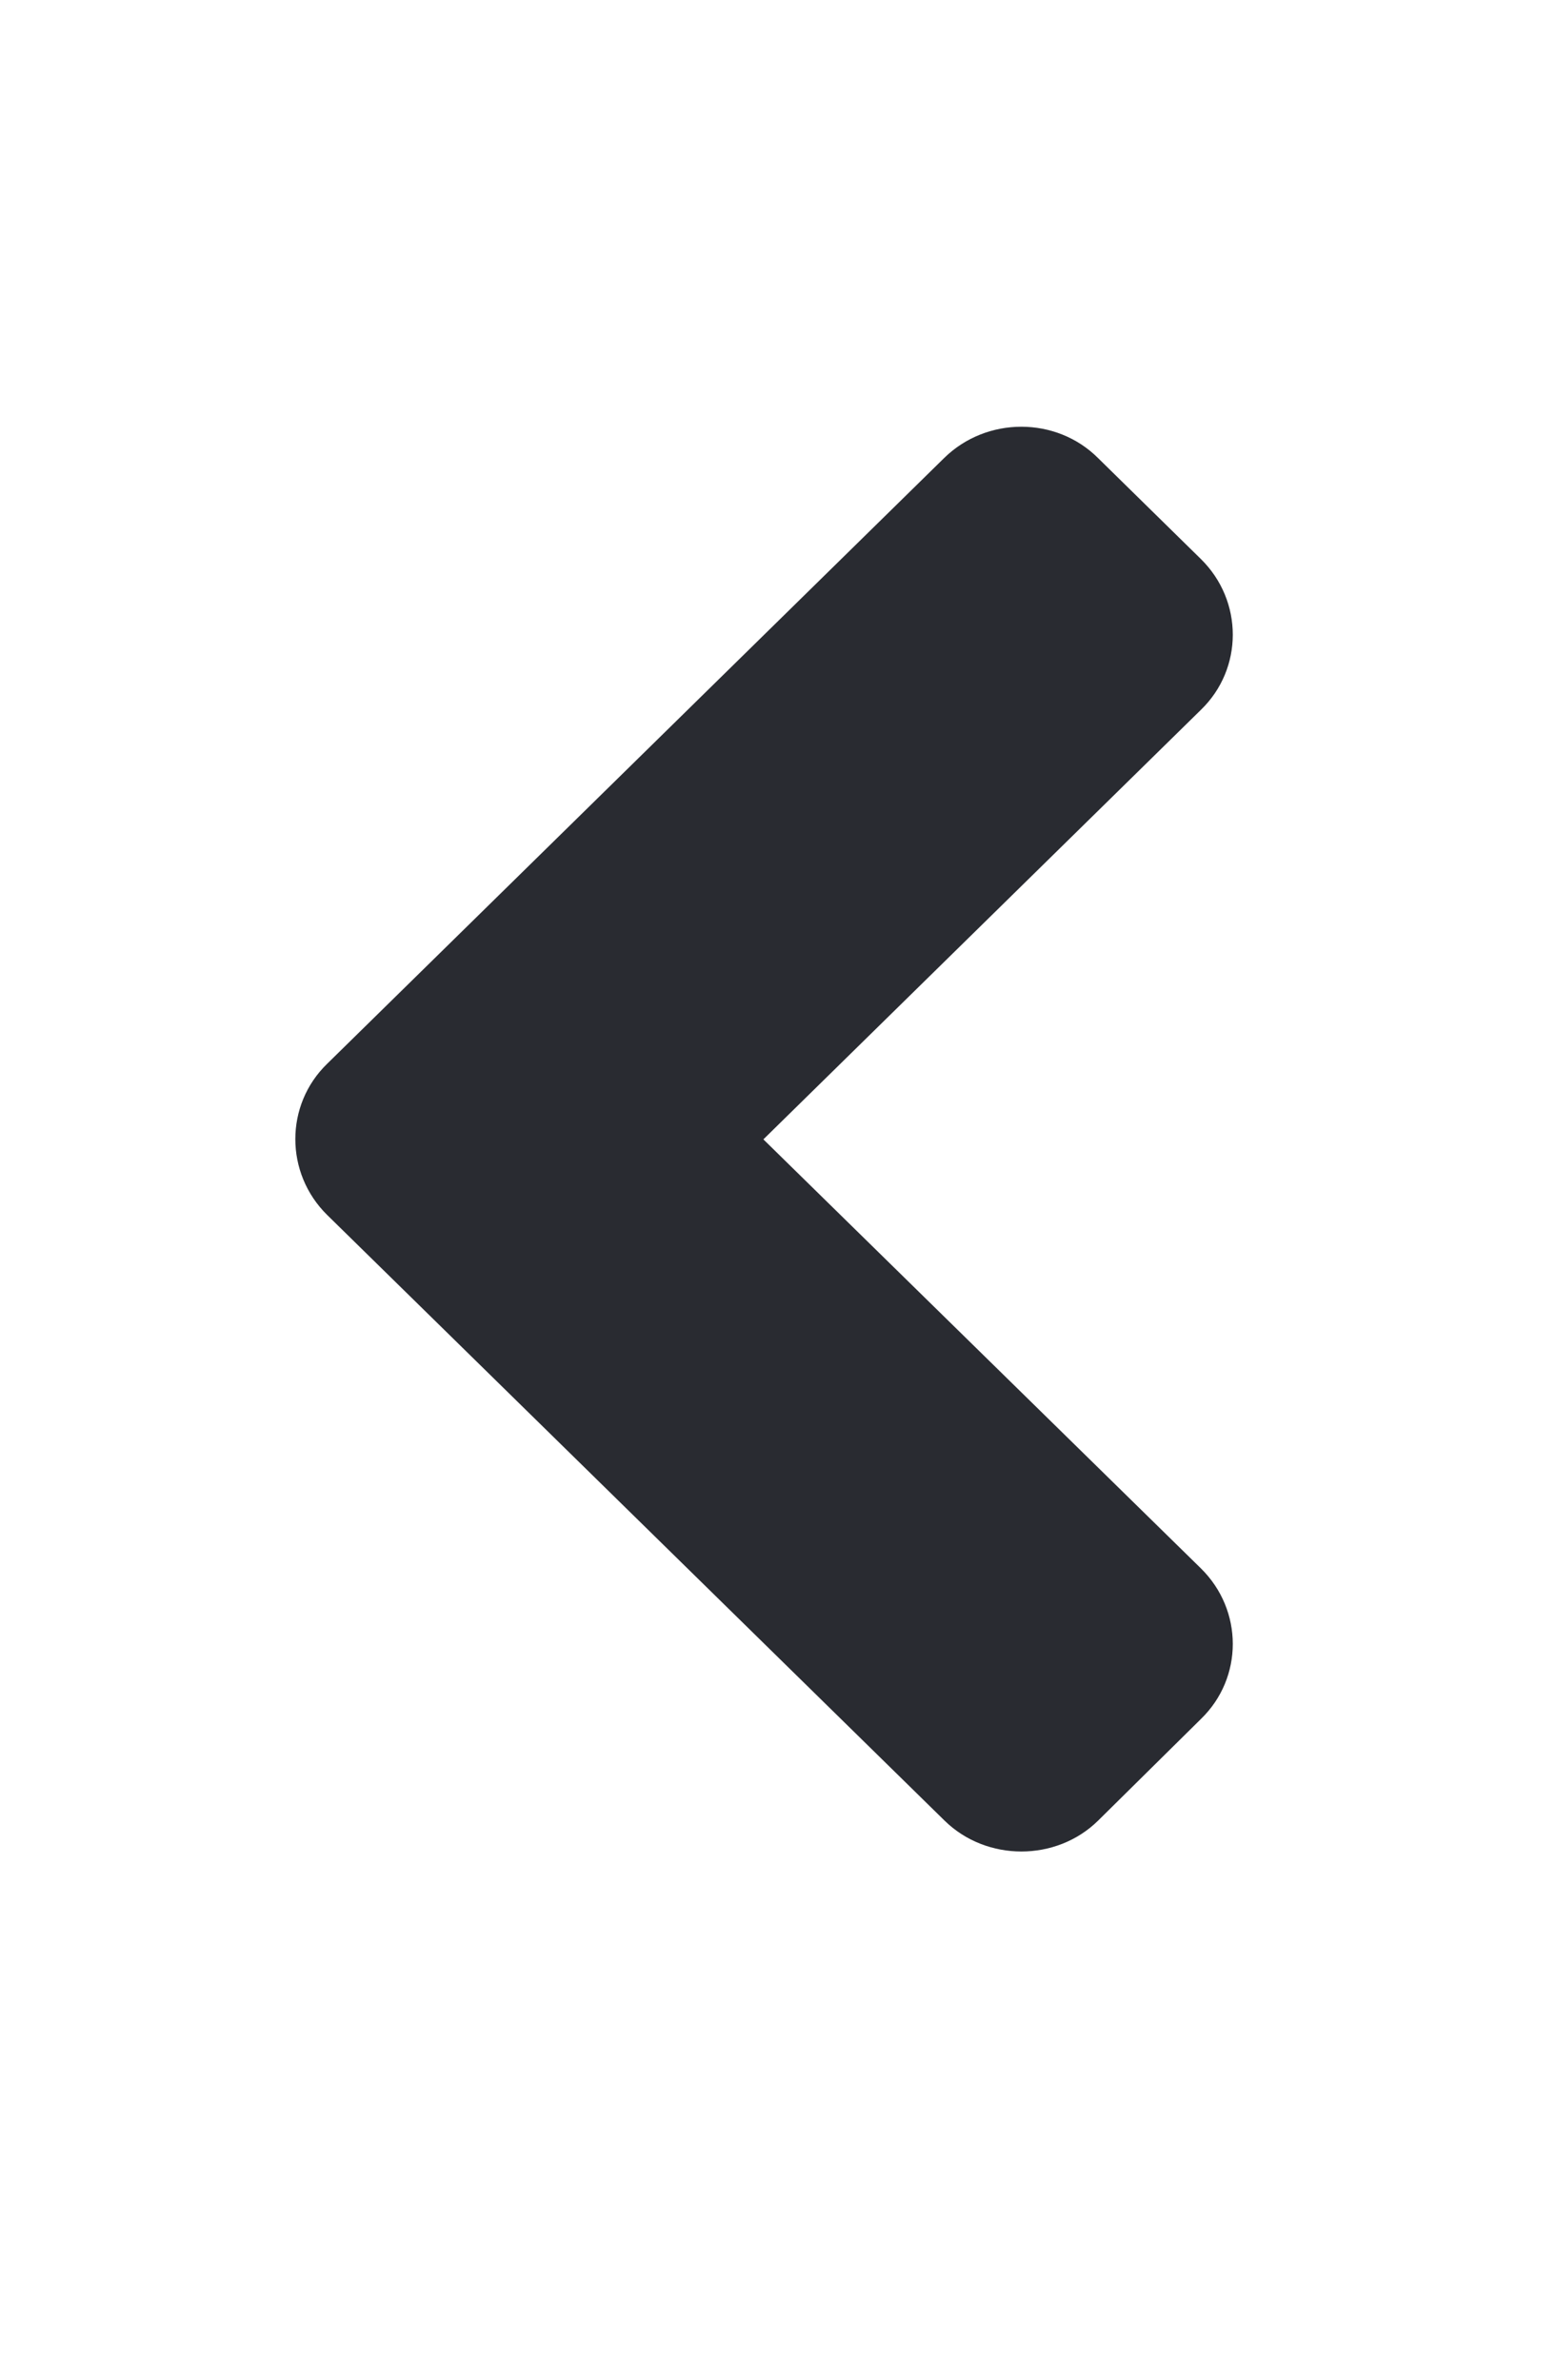 <svg xmlns="http://www.w3.org/2000/svg" width="17px" height="26px" viewBox="0 0 7 14" version="1.1">
<g><path style=" stroke:none;fill-rule:nonzero;fill:#292b31;fill-opacity:1;" d="M 0.848 6.258 L 4.477 2.695 C 4.727 2.449 5.137 2.449 5.383 2.695 L 5.988 3.289 C 6.238 3.535 6.238 3.934 5.988 4.176 L 3.414 6.703 L 5.988 9.227 C 6.238 9.473 6.238 9.871 5.988 10.113 L 5.383 10.711 C 5.137 10.953 4.727 10.953 4.48 10.711 L 0.848 7.148 C 0.598 6.902 0.598 6.5 0.848 6.258 Z M 0.848 6.258 "/></g></svg>
